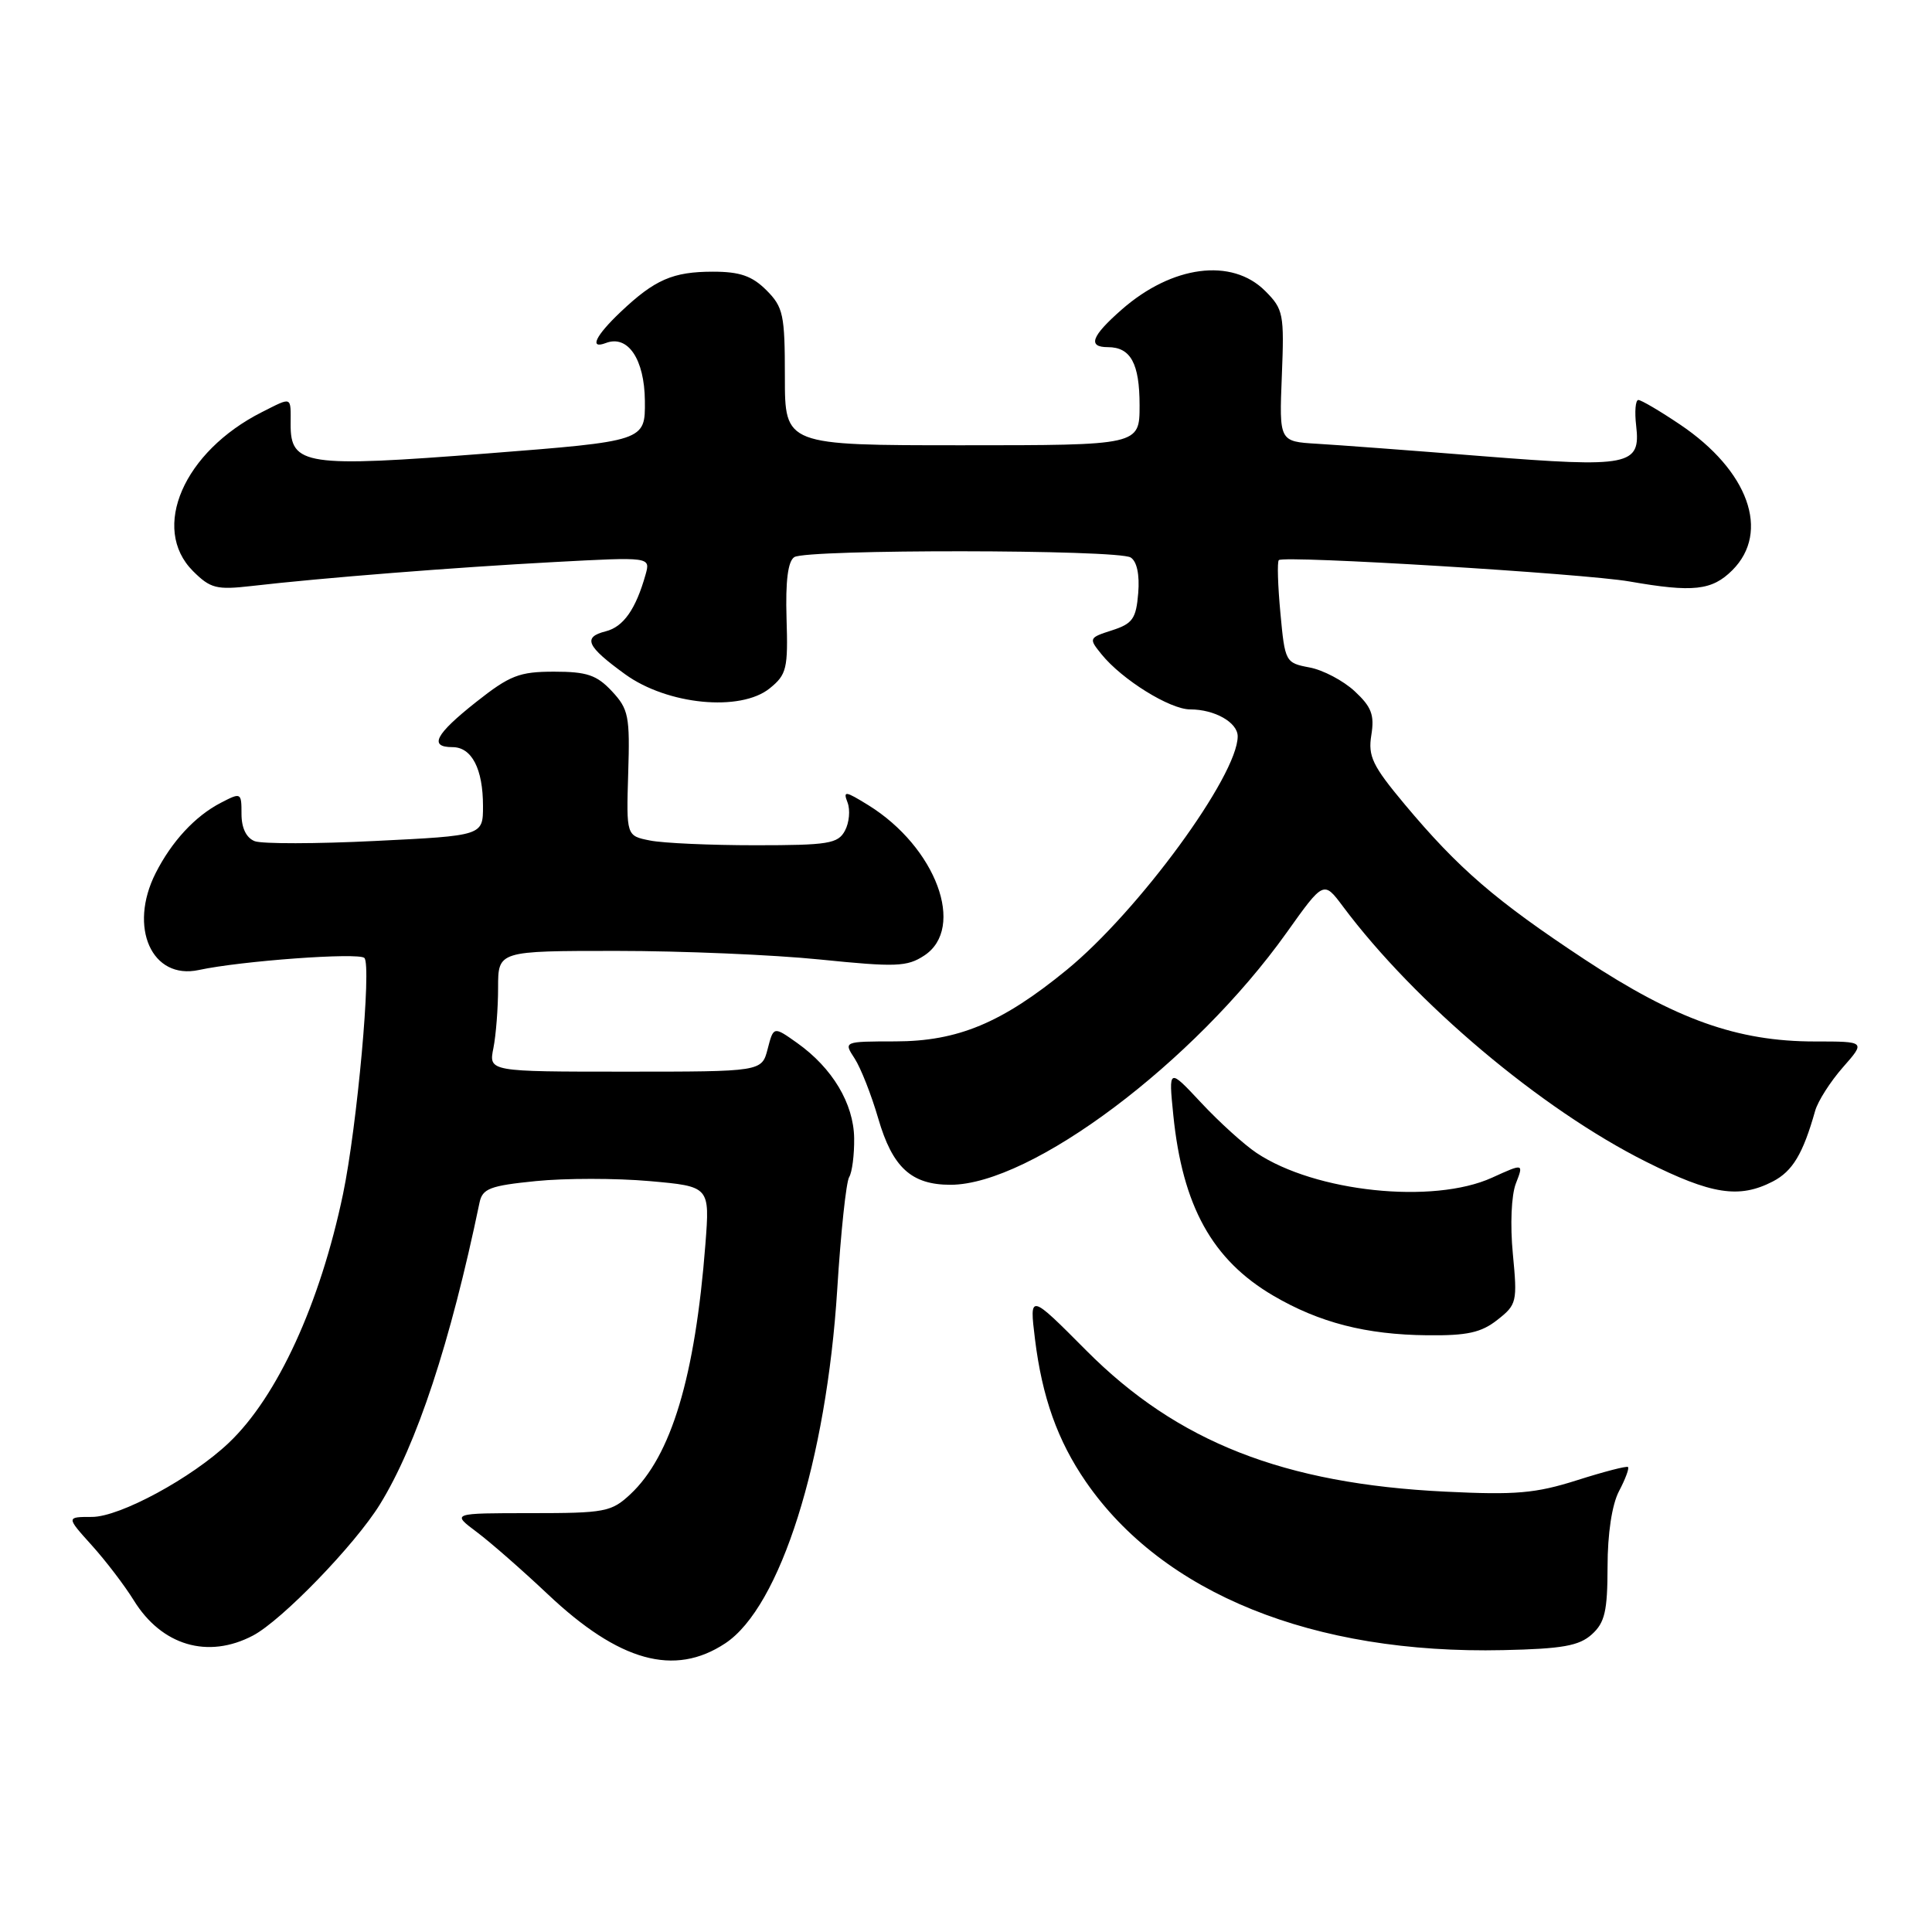 <?xml version="1.0" encoding="UTF-8" standalone="no"?>
<!DOCTYPE svg PUBLIC "-//W3C//DTD SVG 1.1//EN" "http://www.w3.org/Graphics/SVG/1.1/DTD/svg11.dtd" >
<svg xmlns="http://www.w3.org/2000/svg" xmlns:xlink="http://www.w3.org/1999/xlink" version="1.1" viewBox="0 0 256 256">
 <g >
 <path fill="currentColor"
d=" M 96.10 217.75 C 103.39 212.93 109.51 193.55 110.94 170.82 C 111.41 163.29 112.12 156.61 112.52 155.97 C 112.91 155.34 113.21 153.01 113.18 150.81 C 113.11 146.22 110.30 141.52 105.63 138.20 C 102.50 135.98 102.50 135.98 101.72 138.99 C 100.94 142.00 100.94 142.00 82.85 142.00 C 64.75 142.00 64.75 142.00 65.38 138.87 C 65.72 137.16 66.00 133.56 66.00 130.87 C 66.00 126.00 66.00 126.00 81.69 126.00 C 90.32 126.00 102.45 126.51 108.65 127.14 C 118.70 128.16 120.19 128.11 122.46 126.62 C 128.02 122.98 124.03 112.25 115.06 106.69 C 111.98 104.79 111.69 104.75 112.31 106.35 C 112.68 107.34 112.53 109.01 111.96 110.07 C 111.04 111.79 109.77 112.00 100.09 112.00 C 94.13 112.00 87.84 111.72 86.12 111.37 C 82.99 110.75 82.99 110.75 83.24 102.46 C 83.48 94.89 83.29 93.96 81.08 91.59 C 79.07 89.44 77.76 89.00 73.42 89.00 C 68.81 89.00 67.56 89.49 63.09 93.02 C 57.67 97.31 56.79 99.00 59.96 99.00 C 62.51 99.00 64.00 101.88 64.00 106.80 C 64.00 110.73 64.00 110.73 49.75 111.43 C 41.91 111.82 34.71 111.83 33.75 111.46 C 32.64 111.03 32.00 109.72 32.00 107.87 C 32.00 105.00 31.95 104.98 29.25 106.38 C 25.84 108.15 22.74 111.51 20.62 115.70 C 16.99 122.88 20.11 129.88 26.35 128.53 C 31.97 127.32 47.48 126.19 48.28 126.93 C 49.26 127.85 47.32 149.27 45.45 158.23 C 42.41 172.75 36.75 185.08 30.32 191.18 C 25.43 195.83 15.89 201.00 12.19 201.00 C 8.77 201.00 8.77 201.00 12.15 204.75 C 14.01 206.81 16.52 210.10 17.73 212.06 C 21.43 218.05 27.55 219.86 33.52 216.72 C 37.35 214.70 47.03 204.70 50.34 199.34 C 55.21 191.46 59.68 177.91 63.54 159.35 C 63.93 157.49 64.92 157.11 71.01 156.50 C 74.87 156.11 81.64 156.11 86.05 156.50 C 94.06 157.21 94.06 157.21 93.47 164.86 C 92.11 182.42 88.95 192.93 83.52 198.00 C 81.01 200.34 80.16 200.50 70.34 200.50 C 59.83 200.50 59.83 200.50 63.17 203.00 C 65.00 204.37 69.22 208.07 72.55 211.21 C 82.03 220.18 89.36 222.21 96.10 217.75 Z  M 210.93 216.56 C 212.65 215.01 213.00 213.49 213.01 207.60 C 213.01 203.22 213.59 199.39 214.52 197.60 C 215.36 196.01 215.90 194.56 215.72 194.39 C 215.55 194.22 212.51 195.01 208.96 196.14 C 203.48 197.88 200.83 198.11 191.50 197.65 C 170.10 196.61 156.00 191.07 143.95 178.96 C 136.40 171.37 136.40 171.37 137.14 177.44 C 138.09 185.14 140.13 190.88 143.87 196.32 C 154.09 211.16 174.01 219.21 199.18 218.65 C 207.04 218.48 209.25 218.08 210.93 216.56 Z  M 198.41 174.89 C 200.99 172.87 201.07 172.50 200.46 166.14 C 200.09 162.29 200.26 158.37 200.86 156.82 C 201.90 154.14 201.90 154.14 197.70 156.05 C 189.89 159.60 174.26 157.95 166.50 152.77 C 164.85 151.67 161.55 148.68 159.17 146.13 C 154.84 141.50 154.84 141.50 155.47 147.77 C 156.69 159.82 160.63 166.94 168.71 171.68 C 174.82 175.26 181.01 176.85 189.12 176.93 C 194.40 176.99 196.27 176.58 198.41 174.89 Z  M 234.91 156.55 C 237.53 155.19 238.91 152.89 240.52 147.18 C 240.88 145.91 242.53 143.32 244.19 141.43 C 247.21 138.00 247.21 138.00 240.46 138.00 C 230.22 138.00 222.04 135.08 209.99 127.14 C 198.16 119.33 193.28 115.12 186.13 106.58 C 181.86 101.47 181.25 100.21 181.71 97.39 C 182.14 94.73 181.73 93.66 179.50 91.59 C 177.99 90.19 175.30 88.77 173.51 88.44 C 170.33 87.84 170.26 87.71 169.66 81.23 C 169.32 77.60 169.22 74.44 169.45 74.22 C 170.09 73.57 209.91 76.00 215.93 77.05 C 224.36 78.52 226.84 78.25 229.55 75.55 C 234.61 70.48 231.68 62.35 222.61 56.25 C 219.95 54.46 217.47 53.00 217.09 53.00 C 216.71 53.00 216.58 54.54 216.80 56.41 C 217.42 61.70 215.95 61.99 196.50 60.45 C 187.15 59.70 177.25 58.96 174.50 58.80 C 169.50 58.50 169.50 58.50 169.85 49.80 C 170.18 41.59 170.06 40.97 167.64 38.55 C 163.22 34.13 155.30 35.16 148.61 41.04 C 144.61 44.55 144.08 46.00 146.80 46.00 C 149.82 46.00 151.00 48.16 151.00 53.70 C 151.00 59.00 151.00 59.00 127.50 59.00 C 104.00 59.00 104.00 59.00 104.00 49.95 C 104.00 41.68 103.79 40.70 101.55 38.45 C 99.65 36.56 98.04 36.00 94.48 36.00 C 89.16 36.00 86.77 37.04 82.25 41.32 C 78.90 44.49 78.03 46.31 80.28 45.45 C 83.20 44.33 85.40 47.60 85.45 53.11 C 85.50 58.45 85.50 58.45 64.50 60.09 C 40.50 61.96 38.49 61.66 38.51 56.22 C 38.52 52.46 38.77 52.56 34.70 54.61 C 24.33 59.85 19.92 70.01 25.57 75.67 C 27.88 77.97 28.68 78.18 33.32 77.65 C 42.65 76.57 60.26 75.18 73.35 74.48 C 86.20 73.79 86.20 73.79 85.54 76.14 C 84.25 80.72 82.61 83.06 80.27 83.65 C 77.17 84.43 77.71 85.63 82.83 89.34 C 88.43 93.40 98.12 94.34 101.99 91.21 C 104.24 89.39 104.43 88.60 104.22 81.92 C 104.07 76.96 104.41 74.36 105.25 73.82 C 106.92 72.76 148.14 72.80 149.82 73.87 C 150.65 74.39 151.02 76.16 150.82 78.60 C 150.54 81.98 150.08 82.64 147.35 83.52 C 144.27 84.51 144.24 84.58 145.96 86.70 C 148.68 90.06 155.02 94.00 157.71 94.00 C 160.96 94.00 164.00 95.73 164.00 97.57 C 164.00 102.78 150.85 120.74 141.34 128.52 C 132.75 135.55 126.92 137.98 118.63 137.99 C 111.77 138.00 111.77 138.00 113.24 140.25 C 114.05 141.49 115.46 145.07 116.37 148.20 C 118.26 154.71 120.77 157.00 125.97 156.99 C 136.67 156.96 158.22 140.78 170.47 123.60 C 175.39 116.69 175.39 116.69 177.94 120.10 C 187.50 132.90 204.23 146.99 218.12 153.94 C 226.80 158.29 230.45 158.85 234.91 156.55 Z "/>
</g>
</svg>